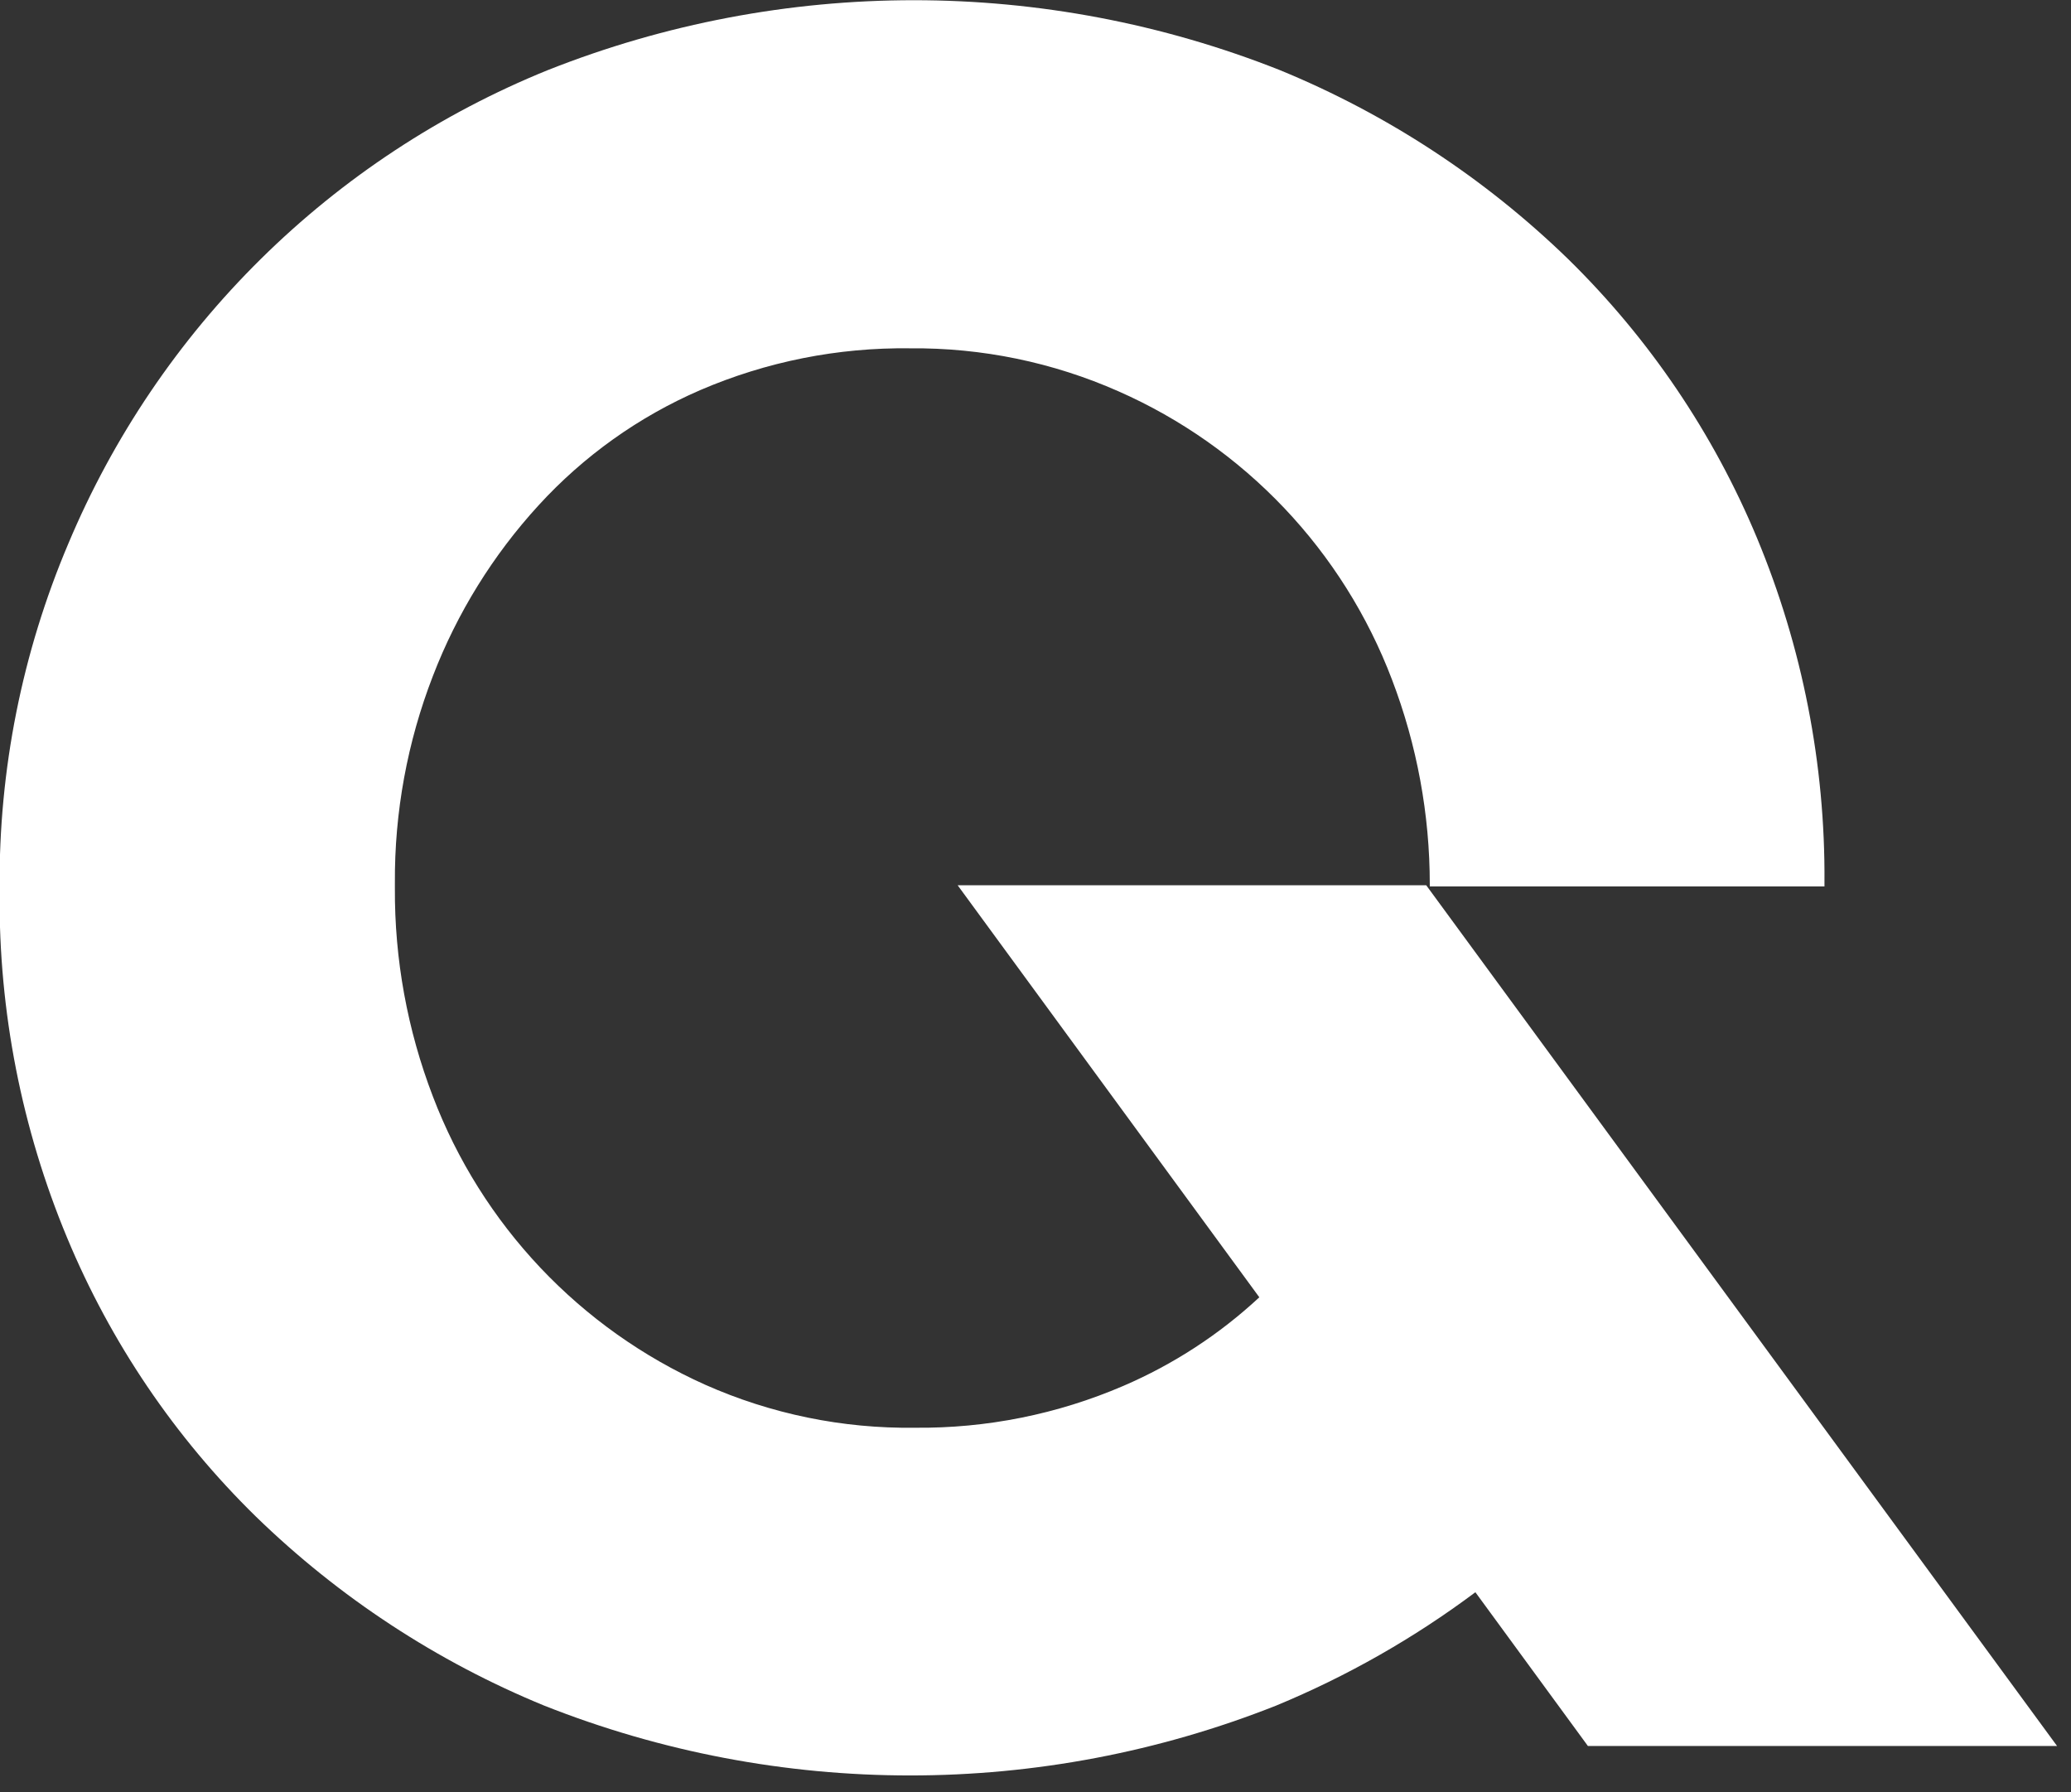 <svg width="104" height="90" viewBox="0 0 104 90" fill="none" xmlns="http://www.w3.org/2000/svg">
<rect x="0" y="0" width="104" height="90" fill="#333333" stroke="none"/>
<g clip-path="url(#clip0)">
<path d="M71.62 44.45H48.09L63.24 65.14C61.235 67.004 58.925 68.509 56.41 69.59C53.104 71.012 49.538 71.727 45.94 71.69C42.315 71.739 38.723 71.002 35.41 69.53C32.293 68.134 29.481 66.138 27.135 63.655C24.79 61.172 22.956 58.252 21.74 55.06C20.457 51.719 19.809 48.169 19.83 44.59V44.34C19.807 40.784 20.455 37.256 21.74 33.94C22.956 30.781 24.754 27.877 27.04 25.38C29.308 22.898 32.075 20.925 35.16 19.59C38.487 18.158 42.078 17.442 45.7 17.49C49.304 17.455 52.874 18.192 56.17 19.65C59.303 21.032 62.13 23.023 64.487 25.507C66.844 27.991 68.684 30.919 69.9 34.12C71.157 37.408 71.802 40.899 71.8 44.42V44.42C71.8 44.42 71.8 44.48 71.8 44.51H91.62V44.31C91.663 38.374 90.51 32.491 88.23 27.01C86.04 21.755 82.816 16.994 78.75 13.01C74.572 8.953 69.657 5.732 64.27 3.52C52.464 -1.16 39.316 -1.16 27.51 3.52C22.127 5.701 17.228 8.925 13.096 13.006C8.963 17.087 5.678 21.945 3.43 27.3C1.11 32.77 -0.064 38.658 -0.02 44.6V44.85C-0.065 50.786 1.088 56.67 3.37 62.15C5.556 67.407 8.78 72.168 12.85 76.15C17.024 80.208 21.935 83.429 27.32 85.64C39.13 90.32 52.28 90.32 64.09 85.64C67.647 84.168 71.007 82.256 74.09 79.95L79.74 87.67H103.3L71.62 44.45Z" fill="white"/>
</g>
<defs>
<clipPath id="clip0">
<rect width="103.33" height="89.18" fill="white"/>
</clipPath>
</defs>
</svg>
